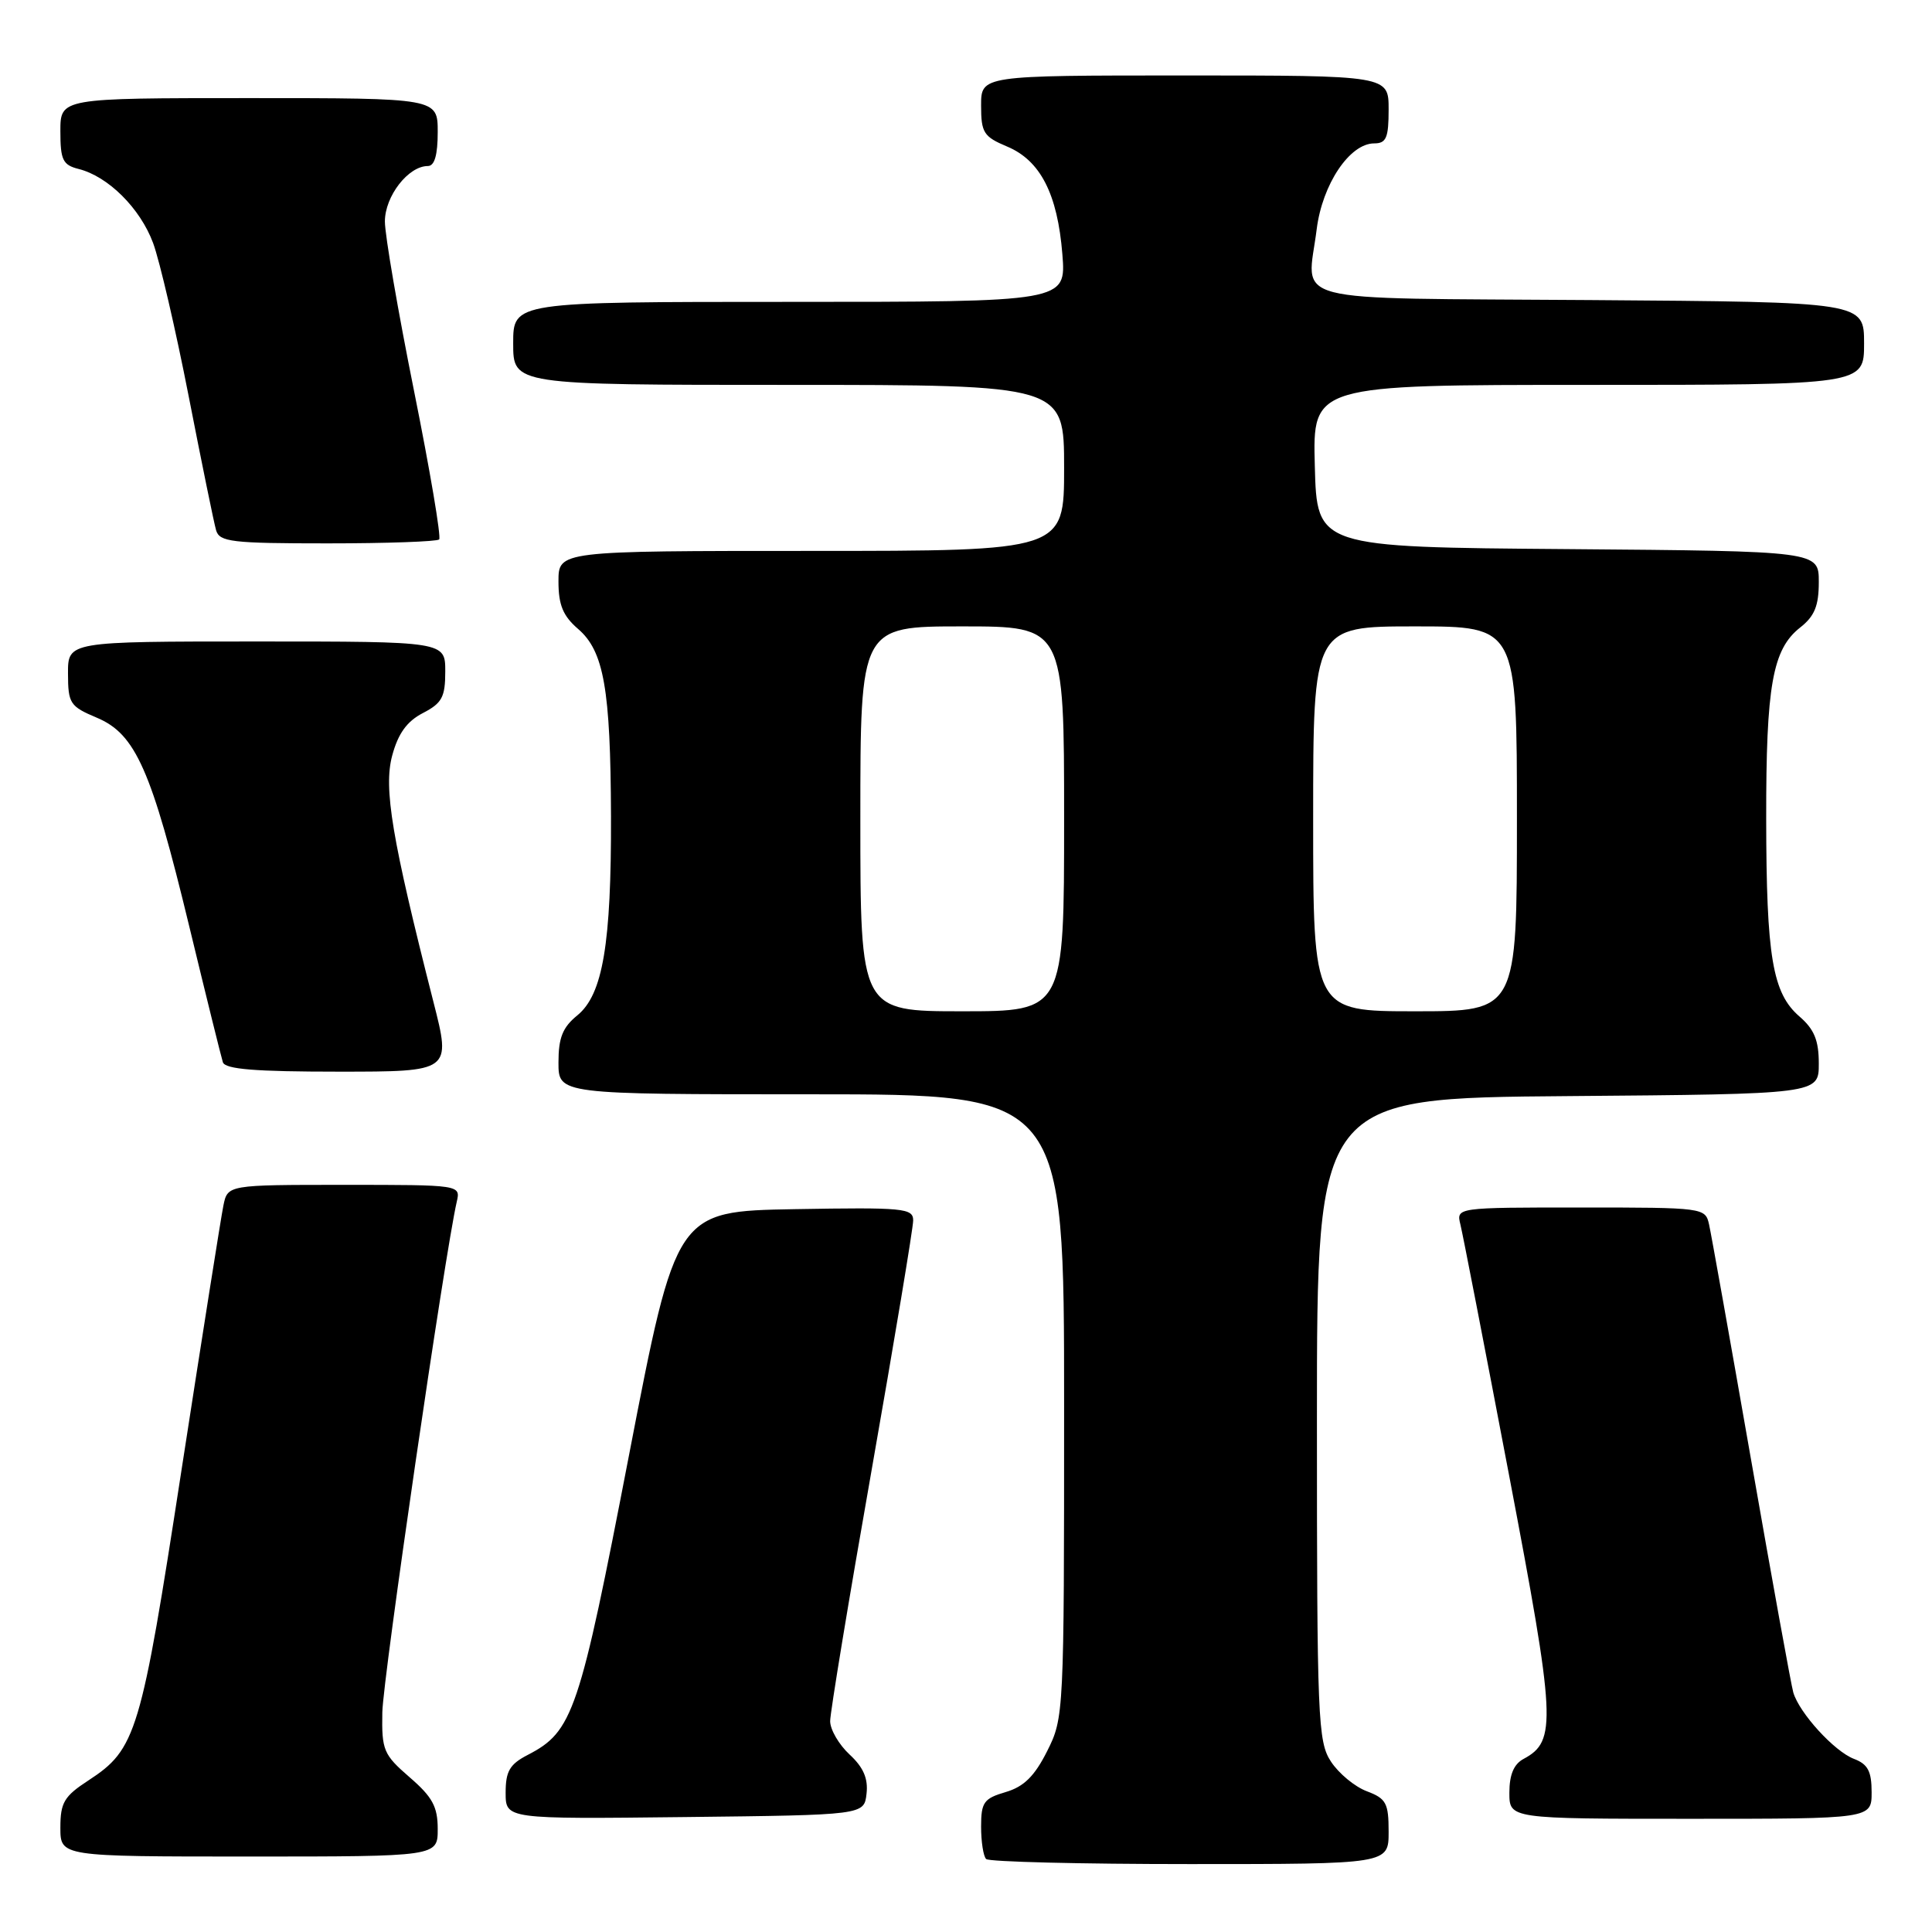 <?xml version="1.0" encoding="UTF-8" standalone="no"?>
<!DOCTYPE svg PUBLIC "-//W3C//DTD SVG 1.1//EN" "http://www.w3.org/Graphics/SVG/1.1/DTD/svg11.dtd" >
<svg xmlns="http://www.w3.org/2000/svg" xmlns:xlink="http://www.w3.org/1999/xlink" version="1.1" viewBox="0 0 256 256">
 <g >
 <path fill="currentColor"
d=" M 184.00 242.72 C 184.00 238.92 183.68 238.32 181.11 237.35 C 179.51 236.75 177.38 234.98 176.36 233.42 C 174.62 230.78 174.50 227.81 174.50 188.05 C 174.50 145.50 174.50 145.50 207.75 145.24 C 241.00 144.97 241.00 144.97 241.00 140.94 C 241.00 137.85 240.40 136.39 238.45 134.70 C 234.86 131.61 234.05 126.80 234.03 108.50 C 234.01 90.84 234.86 86.04 238.53 83.15 C 240.44 81.65 241.00 80.28 241.00 77.12 C 241.00 73.03 241.00 73.03 207.75 72.76 C 174.50 72.50 174.50 72.50 174.22 61.75 C 173.93 51.00 173.93 51.00 210.47 51.00 C 247.00 51.00 247.00 51.00 247.00 45.51 C 247.00 40.02 247.00 40.02 210.76 39.76 C 169.57 39.46 173.22 40.41 174.47 30.36 C 175.22 24.41 178.84 19.00 182.09 19.00 C 183.69 19.00 184.00 18.26 184.00 14.50 C 184.00 10.00 184.00 10.00 157.00 10.00 C 130.00 10.00 130.00 10.00 130.00 13.99 C 130.00 17.58 130.34 18.11 133.43 19.41 C 137.85 21.25 140.13 25.69 140.77 33.70 C 141.27 40.00 141.27 40.00 104.64 40.00 C 68.00 40.00 68.00 40.00 68.00 45.50 C 68.00 51.00 68.00 51.00 104.50 51.00 C 141.00 51.00 141.00 51.00 141.00 62.00 C 141.00 73.00 141.00 73.00 107.50 73.00 C 74.00 73.00 74.00 73.00 74.00 77.05 C 74.00 80.16 74.60 81.61 76.59 83.33 C 80.02 86.27 80.90 91.30 80.96 108.11 C 81.01 125.07 79.88 131.78 76.50 134.54 C 74.55 136.13 74.00 137.50 74.00 140.79 C 74.00 145.00 74.00 145.00 107.50 145.00 C 141.00 145.00 141.00 145.00 141.00 186.29 C 141.00 227.12 140.97 227.63 138.75 232.04 C 137.08 235.36 135.67 236.75 133.25 237.46 C 130.36 238.31 130.00 238.81 130.00 242.04 C 130.00 244.03 130.30 245.97 130.67 246.33 C 131.03 246.70 143.18 247.00 157.67 247.00 C 184.00 247.00 184.00 247.00 184.00 242.72 Z  M 58.00 242.36 C 58.00 239.39 57.30 238.11 54.28 235.50 C 50.81 232.49 50.57 231.92 50.66 226.89 C 50.75 222.33 58.95 166.07 60.52 159.25 C 61.04 157.00 61.04 157.00 45.60 157.00 C 30.16 157.00 30.16 157.00 29.60 159.75 C 29.29 161.26 26.79 177.06 24.04 194.86 C 18.66 229.78 18.06 231.77 11.71 235.92 C 8.50 238.01 8.00 238.85 8.00 242.17 C 8.00 246.00 8.00 246.00 33.00 246.00 C 58.00 246.00 58.00 246.00 58.00 242.36 Z  M 114.82 237.68 C 115.05 235.67 114.41 234.18 112.57 232.48 C 111.16 231.17 110.00 229.18 110.00 228.06 C 110.00 226.94 112.47 211.95 115.50 194.76 C 118.52 177.57 121.00 162.70 121.00 161.72 C 121.00 160.09 119.78 159.97 105.29 160.22 C 89.59 160.50 89.59 160.50 83.36 192.75 C 76.75 227.00 75.93 229.43 69.92 232.54 C 67.54 233.77 67.00 234.70 67.00 237.54 C 67.00 241.04 67.00 241.04 90.75 240.77 C 114.50 240.50 114.50 240.50 114.82 237.68 Z  M 248.00 237.48 C 248.00 234.70 247.50 233.76 245.66 233.06 C 243.07 232.08 238.42 226.99 237.62 224.26 C 237.34 223.29 234.83 209.45 232.04 193.50 C 229.25 177.55 226.74 163.49 226.46 162.25 C 225.97 160.03 225.76 160.00 209.46 160.00 C 192.96 160.00 192.96 160.00 193.51 162.25 C 193.82 163.49 196.71 178.39 199.94 195.37 C 206.15 227.99 206.29 230.70 201.89 233.06 C 200.59 233.75 200.00 235.16 200.00 237.54 C 200.00 241.00 200.00 241.00 224.00 241.00 C 248.00 241.00 248.00 241.00 248.00 237.48 Z  M 57.43 132.75 C 51.93 111.15 50.80 104.44 51.97 100.11 C 52.76 97.18 53.92 95.58 56.04 94.48 C 58.57 93.17 59.00 92.37 59.00 88.97 C 59.00 85.00 59.00 85.00 34.00 85.00 C 9.00 85.00 9.00 85.00 9.01 89.25 C 9.02 93.22 9.27 93.60 12.83 95.10 C 17.97 97.26 20.06 101.98 25.09 122.80 C 27.31 131.99 29.31 140.06 29.53 140.75 C 29.83 141.68 33.80 142.00 44.86 142.00 C 59.79 142.00 59.79 142.00 57.43 132.75 Z  M 58.19 71.48 C 58.48 71.19 56.98 62.33 54.86 51.79 C 52.74 41.25 51.00 31.15 51.00 29.35 C 51.00 26.00 54.10 22.00 56.69 22.00 C 57.58 22.00 58.00 20.55 58.00 17.50 C 58.00 13.00 58.00 13.00 33.00 13.00 C 8.00 13.00 8.00 13.00 8.00 17.39 C 8.00 21.20 8.32 21.86 10.42 22.39 C 14.33 23.37 18.58 27.60 20.29 32.21 C 21.16 34.57 23.28 43.70 25.00 52.50 C 26.72 61.30 28.35 69.29 28.63 70.25 C 29.08 71.81 30.67 72.00 43.40 72.00 C 51.25 72.00 57.90 71.76 58.19 71.48 Z  M 114.00 108.50 C 114.00 83.00 114.00 83.00 127.50 83.00 C 141.00 83.00 141.00 83.00 141.00 108.50 C 141.00 134.00 141.00 134.00 127.50 134.00 C 114.00 134.00 114.00 134.00 114.00 108.50 Z  M 174.00 108.50 C 174.00 83.00 174.00 83.00 187.50 83.00 C 201.00 83.00 201.00 83.00 201.00 108.50 C 201.00 134.00 201.00 134.00 187.50 134.00 C 174.00 134.00 174.00 134.00 174.00 108.50 Z "/>
</g>
</svg>